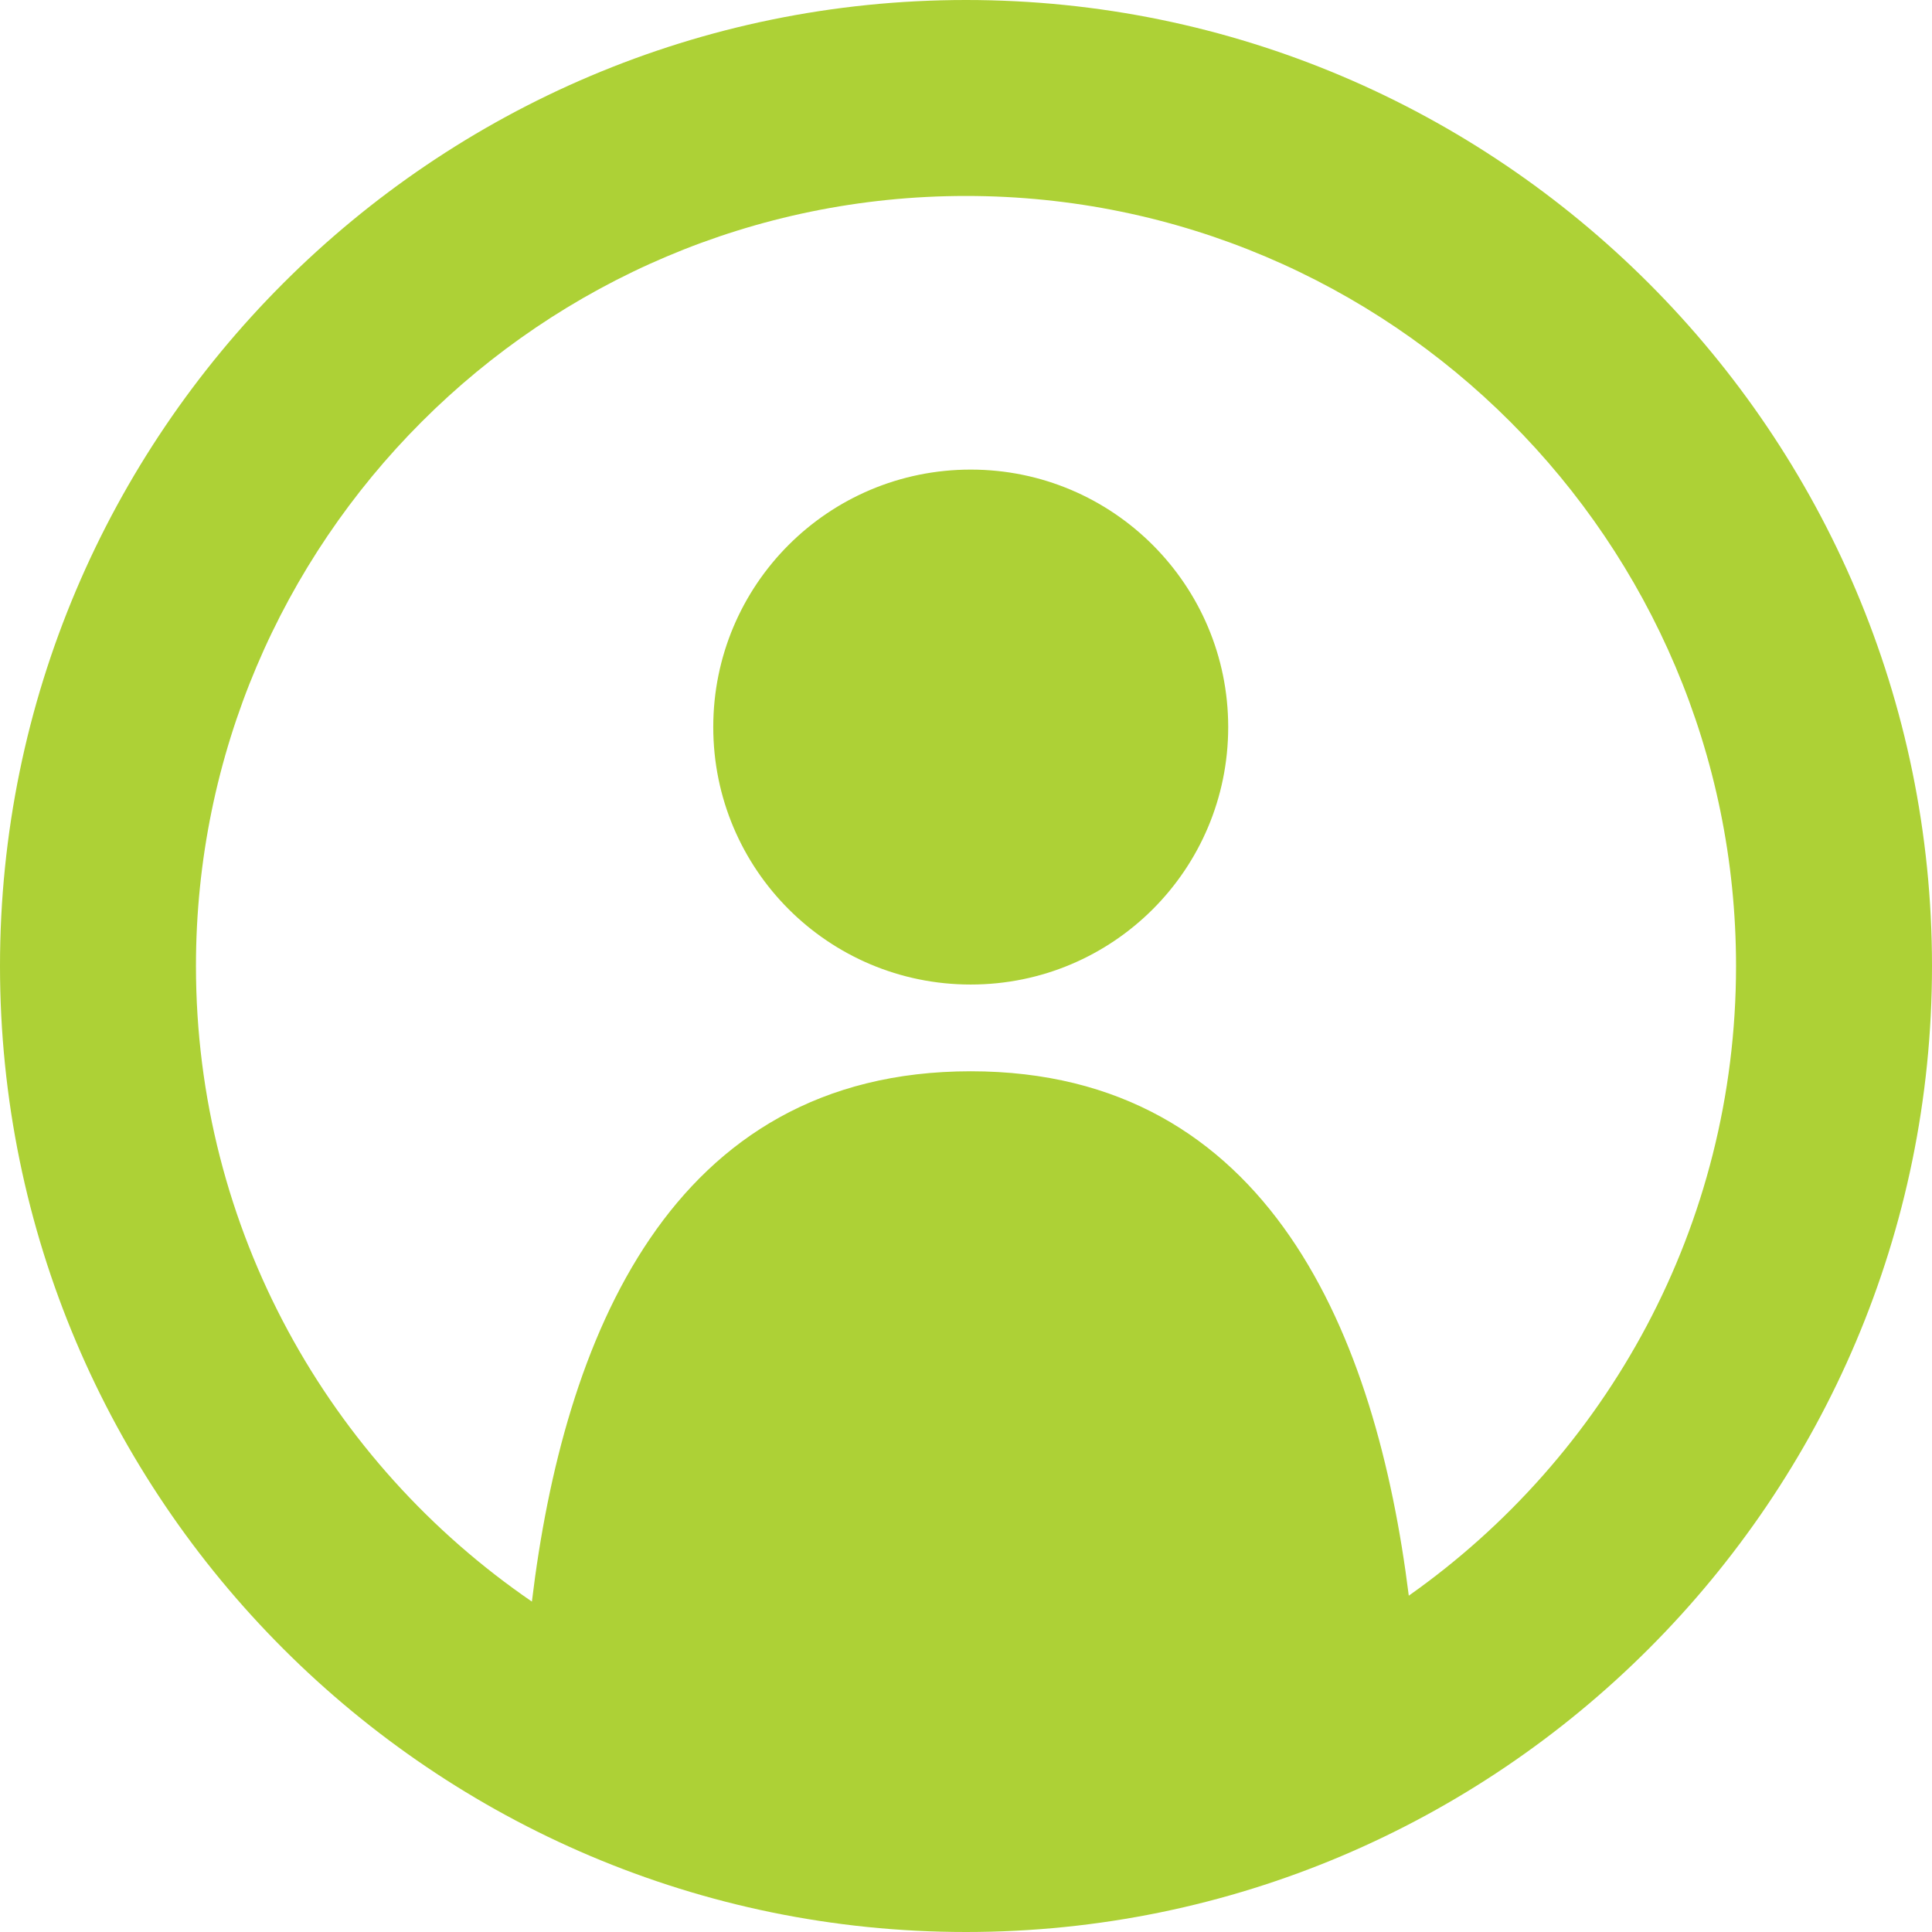 <?xml version="1.0" encoding="iso-8859-1"?>
<!-- Generator: Adobe Illustrator 19.0.0, SVG Export Plug-In . SVG Version: 6.00 Build 0)  -->
<svg xmlns="http://www.w3.org/2000/svg" xmlns:xlink="http://www.w3.org/1999/xlink" version="1.1" id="Capa_1" x="0px" y="0px" viewBox="0 0 490 490" style="enable-background:new 0 0 490 490;" xml:space="preserve" width="512px" height="512px">

    <style type="text/css">
        .st0{fill:url(#SVGID_1_);}
    </style>
	<linearGradient id="SVGID_1_" gradientUnits="userSpaceOnUse" x1="480.23" y1="128.225" x2="-1.280882e-04" y2="128.225">
		<stop  offset="0" style="stop-color:#add136"/>
		<stop  offset="1" style="stop-color:#add136"/>
	</linearGradient>

	<g>
		<path class="st0" d="M311.5,184.4c0,36.1-29.2,65.3-65.3,65.3s-65.3-29.2-65.3-65.3s29.2-65.3,65.3-65.3S311.5,148.4,311.5,184.4z M245,0    C109.9,0,0,109.9,0,245s109.9,245,245,245s245-109.9,245-245S380.1,0,245,0z M357.3,404.7c-8.2-65.7-35.2-133-111.1-133    c-76.5,0-103.3,68.3-111.3,134.5C83.5,371,49.7,311.9,49.7,245c0-107.7,87.6-195.3,195.3-195.3S440.3,137.3,440.3,245    C440.3,310.9,407.5,369.3,357.3,404.7z"/>
	</g>

</svg>
